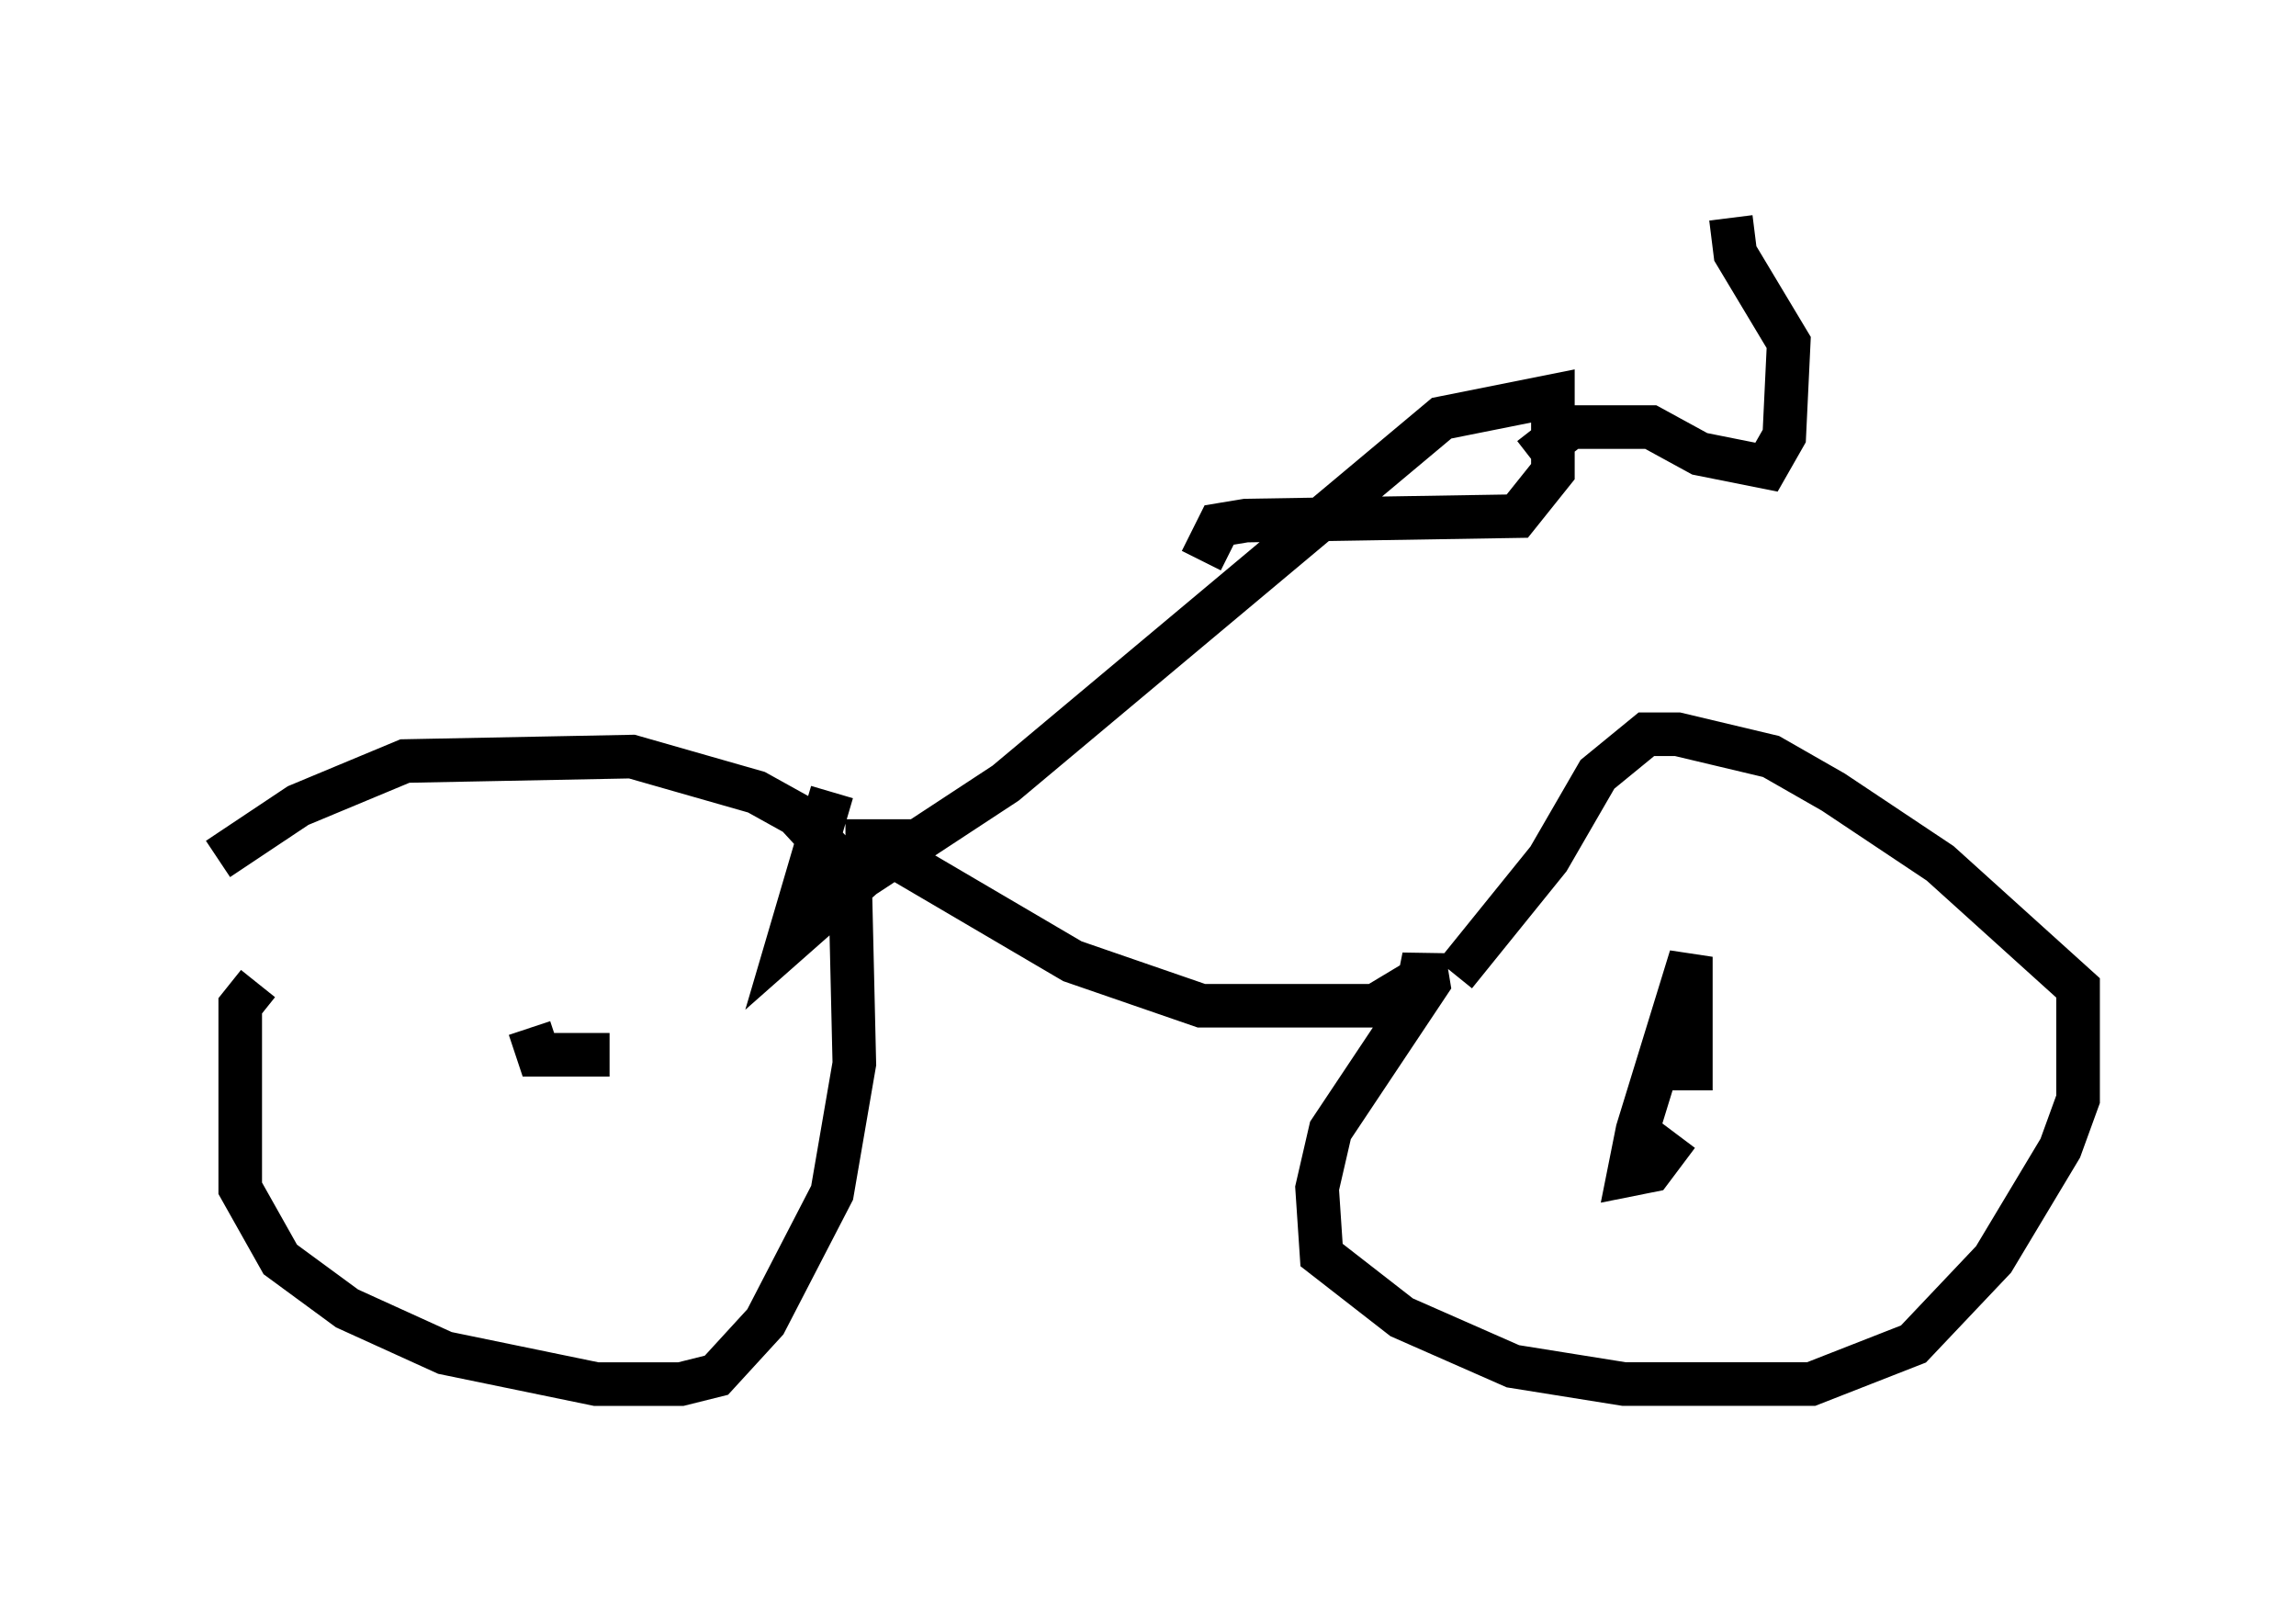<?xml version="1.0" encoding="utf-8" ?>
<svg baseProfile="full" height="36.746" version="1.1" width="52.671" xmlns="http://www.w3.org/2000/svg" xmlns:ev="http://www.w3.org/2001/xml-events" xmlns:xlink="http://www.w3.org/1999/xlink"><defs /><rect fill="white" height="36.746" width="52.671" x="0" y="0" /><path d="M6.429, 22.559 m-0.51, 0.0 l-0.408, 0.51 0.0, 4.185 l0.919, 1.633 1.531, 1.123 l2.246, 1.021 3.471, 0.715 l1.94, 0.0 0.817, -0.204 l1.123, -1.225 1.531, -2.96 l0.51, -2.96 -0.102, -4.39 l-1.225, -1.327 -0.919, -0.51 l-2.858, -0.817 -5.206, 0.102 l-2.45, 1.021 -1.838, 1.225 m7.248, 5.104 l0.0, 0.0 m1.735, -0.613 l-1.633, 0.0 -0.204, -0.613 m8.983, -4.288 l-1.735, 0.0 0.51, 0.0 l4.696, 2.756 2.96, 1.021 l3.981, 0.0 1.021, -0.613 l0.102, -0.51 0.102, 0.613 l-2.246, 3.369 -0.306, 1.327 l0.102, 1.531 1.838, 1.429 l2.552, 1.123 2.552, 0.408 l4.288, 0.0 2.348, -0.919 l1.838, -1.94 1.531, -2.552 l0.408, -1.123 0.0, -2.552 l-3.165, -2.858 -2.45, -1.633 l-1.429, -0.817 -2.144, -0.51 l-0.715, 0.0 -1.123, 0.919 l-1.123, 1.94 -2.144, 2.654 m5.41, 2.654 l0.0, -3.063 -1.225, 3.981 l-0.204, 1.021 0.51, -0.102 l0.613, -0.817 m-19.396, -7.861 l-1.021, 3.471 1.735, -1.531 l3.267, -2.144 10.004, -8.371 l2.552, -0.51 0.0, 1.735 l-0.817, 1.021 -6.227, 0.102 l-0.613, 0.102 -0.408, 0.817 m7.554, -2.348 l0.919, -0.715 1.838, 0.0 l1.123, 0.613 1.531, 0.306 l0.408, -0.715 0.102, -2.144 l-1.225, -2.042 -0.102, -0.817 " fill="none" stroke="black" stroke-width="1" /></svg>